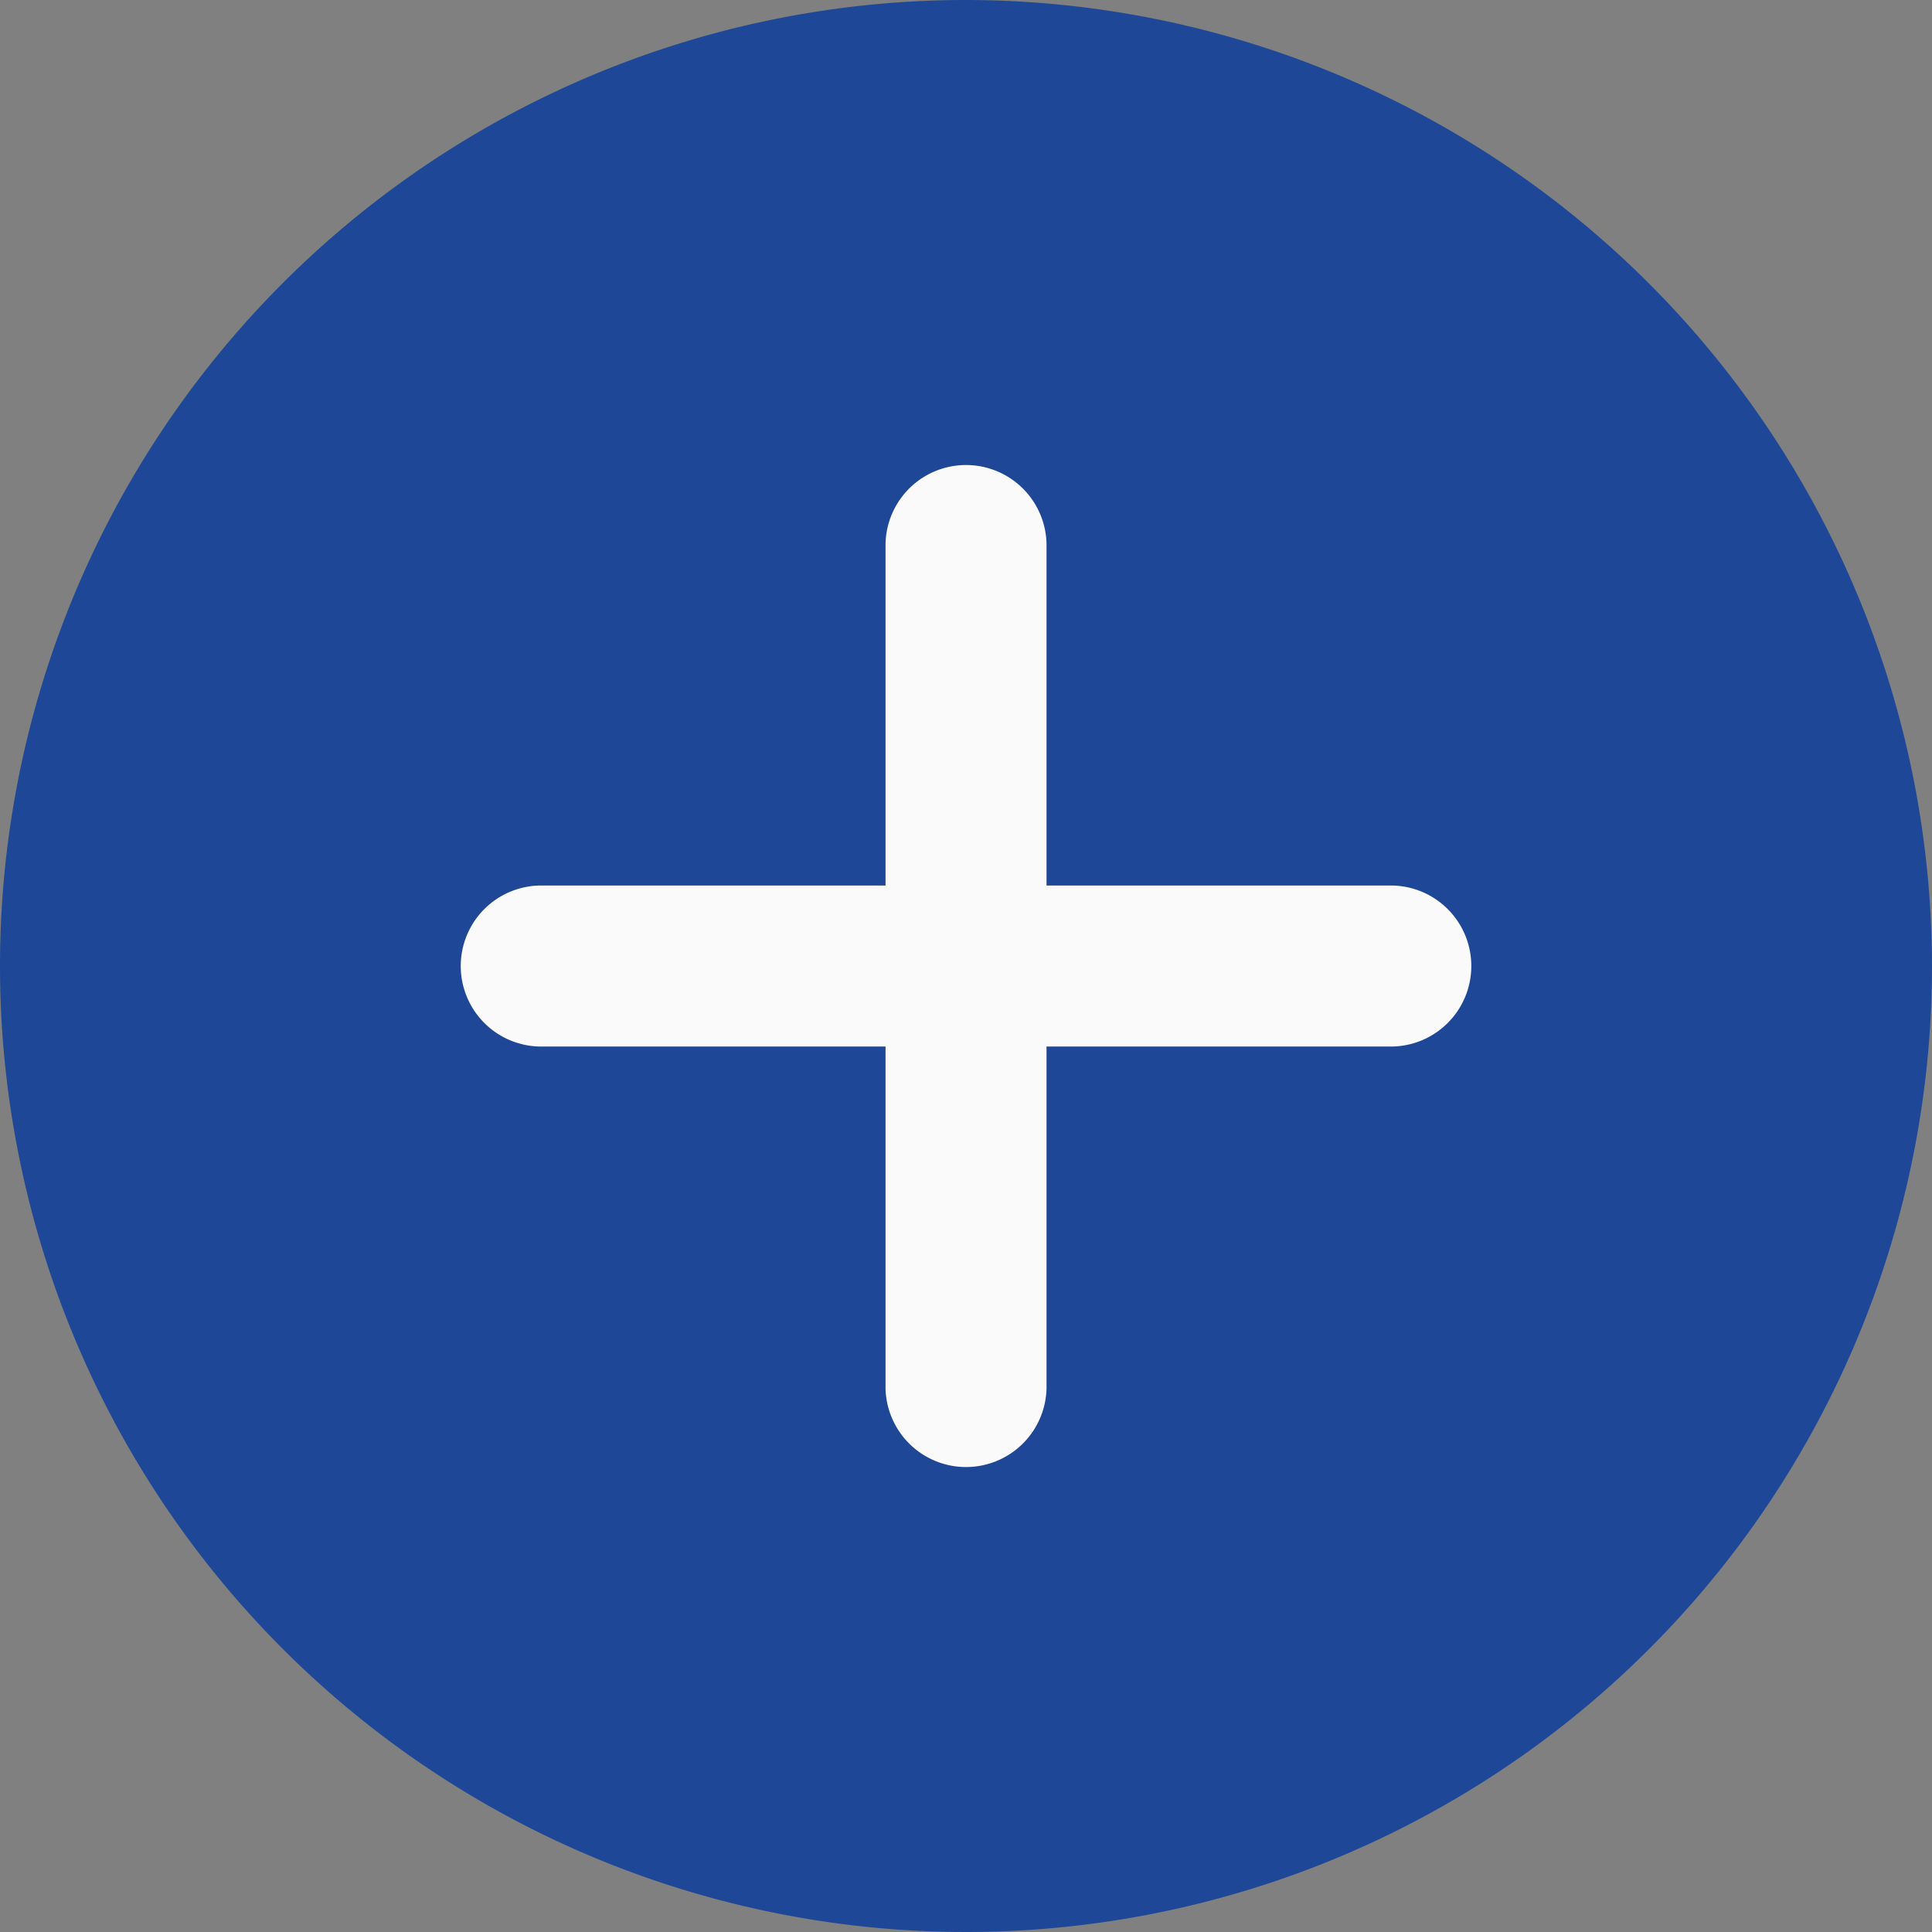 <svg id="plus" xmlns="http://www.w3.org/2000/svg" width="34" height="34" viewBox="0 0 34 34">
  <rect x="0" y="0" width="34" height="34" fill="#808080" stroke="none"/>
  <path id="Path_29767" data-name="Path 29767" d="M17,0A17,17,0,1,0,34,17,17.019,17.019,0,0,0,17,0Zm0,0" fill="#1e4897"/>
  <path id="Path_29768" data-name="Path 29768" d="M138.96,132.939h-6.021v6.021a1.417,1.417,0,0,1-2.833,0v-6.021h-6.021a1.417,1.417,0,1,1,0-2.833h6.021v-6.021a1.417,1.417,0,0,1,2.833,0v6.021h6.021a1.417,1.417,0,1,1,0,2.833Zm0,0" transform="translate(-114.522 -114.522)" fill="#fafafa"/>
</svg>
